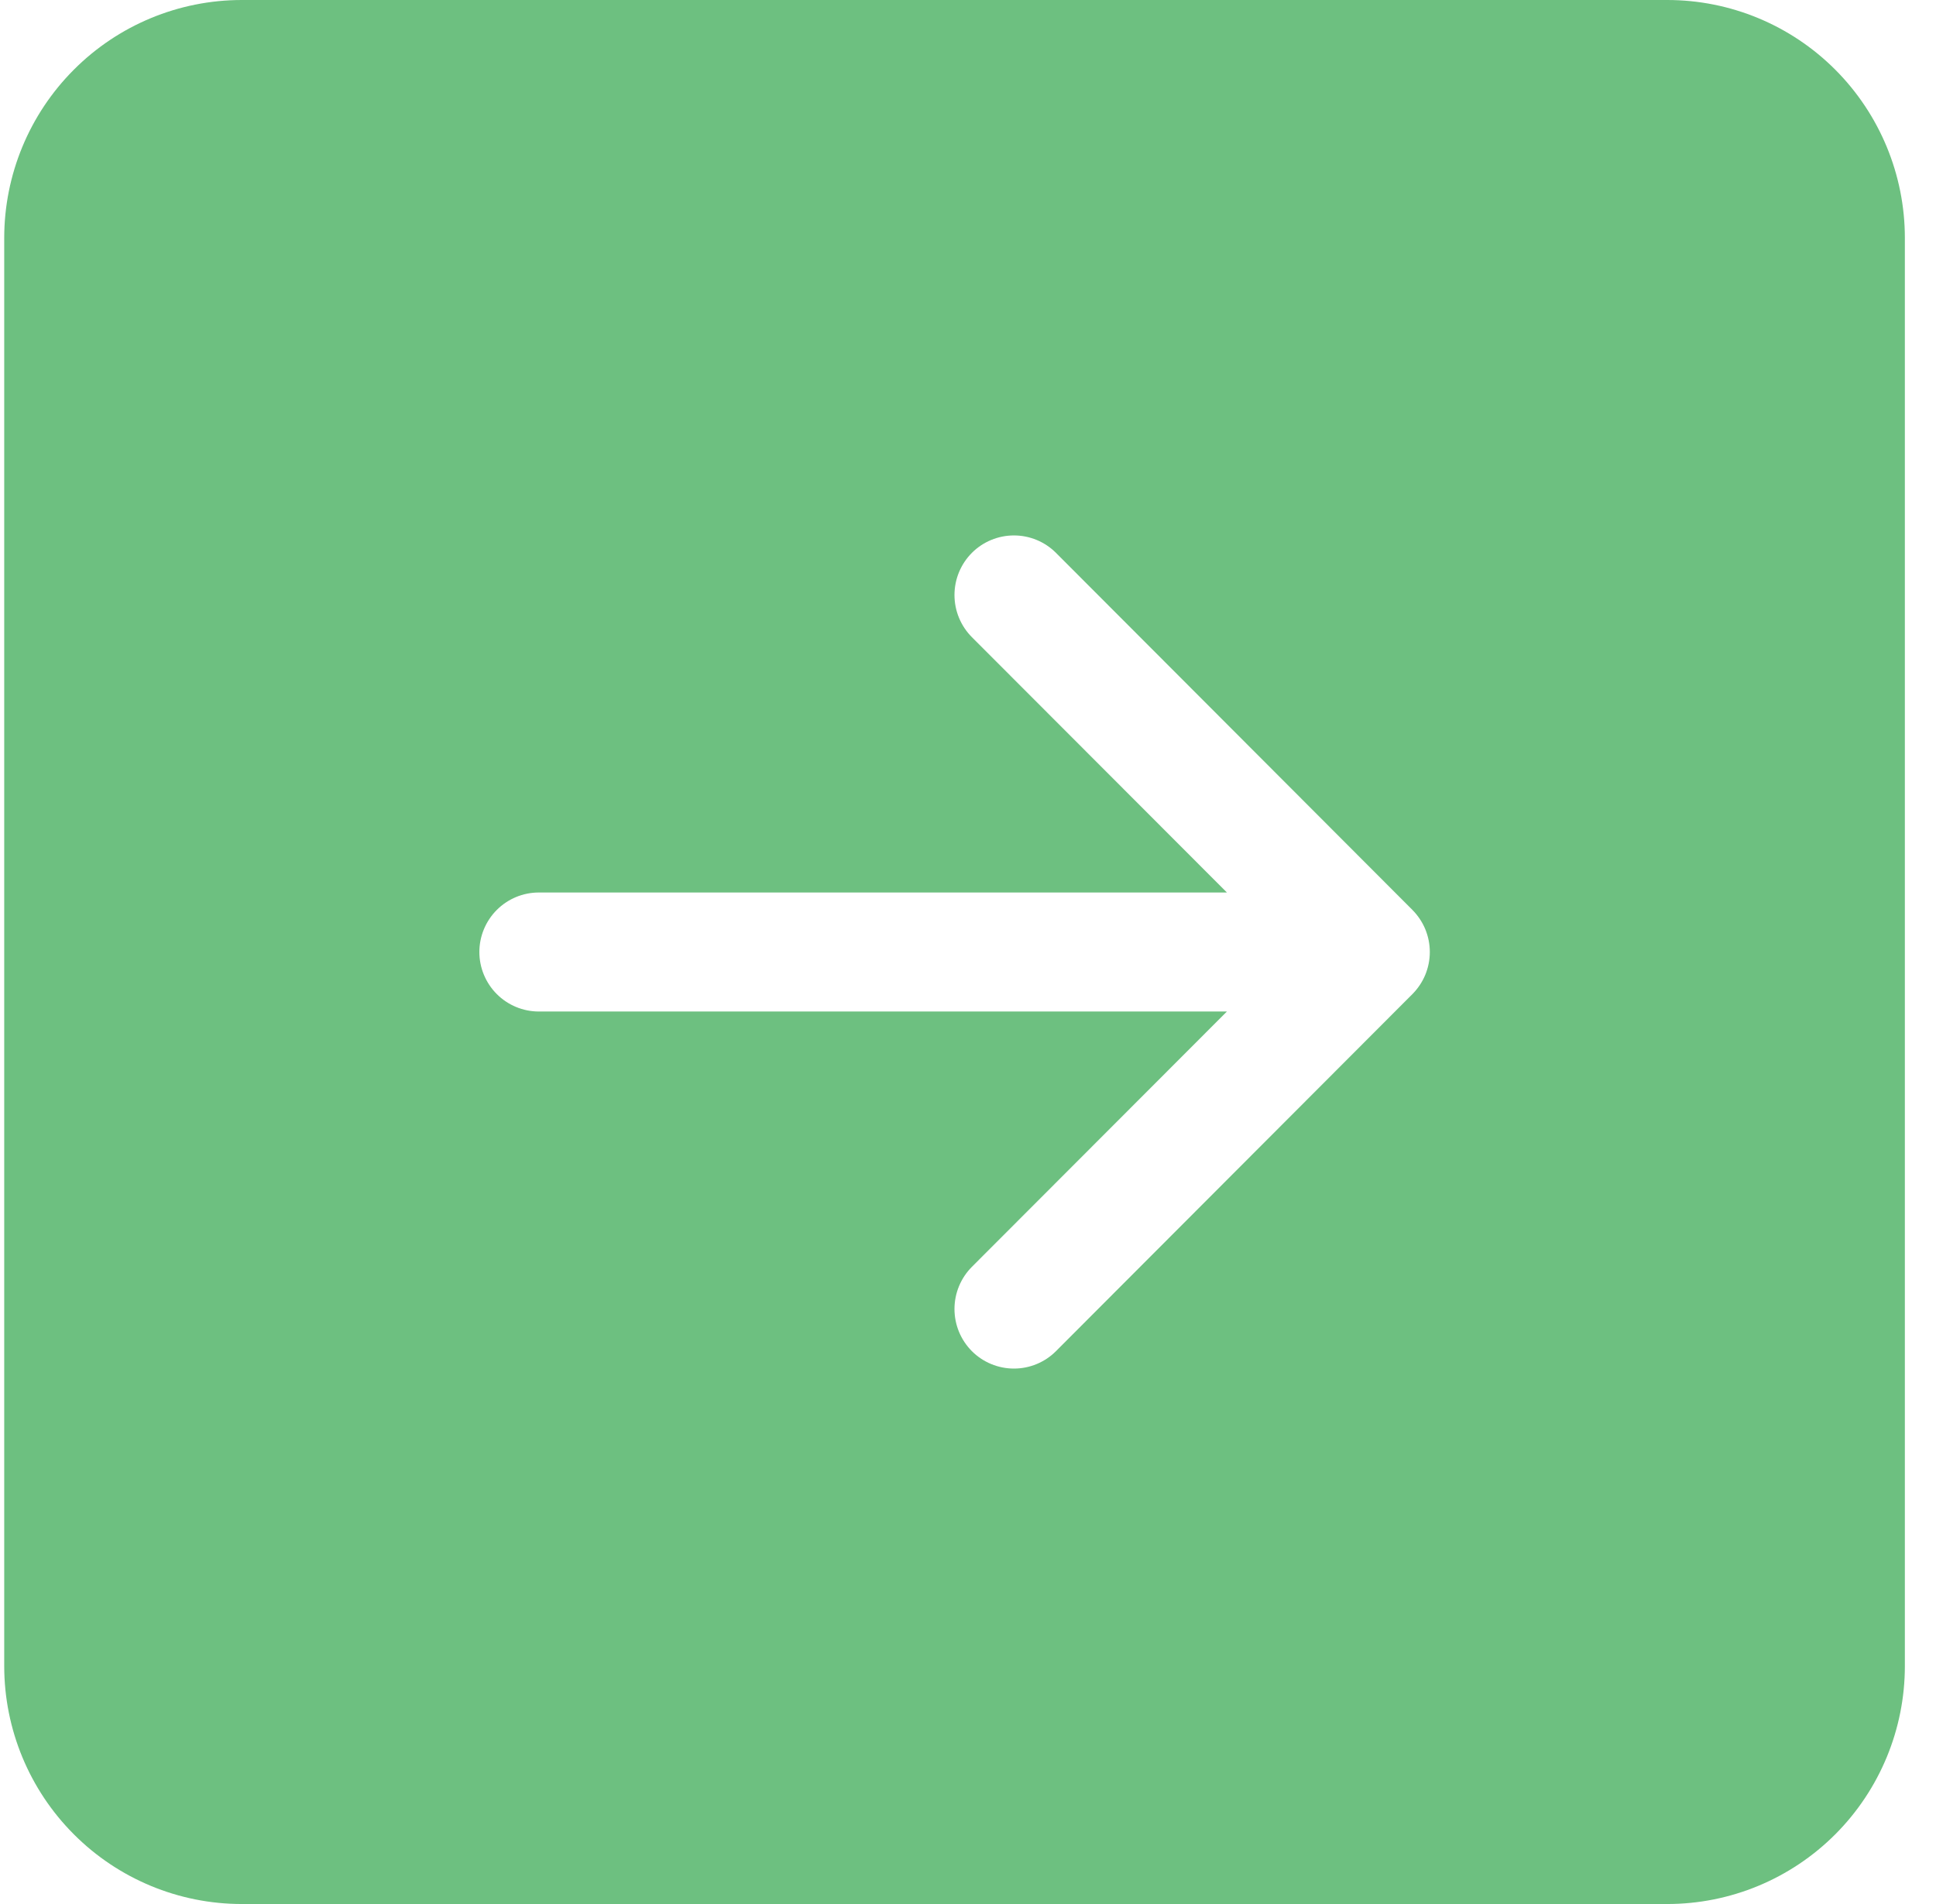 <svg width="61" height="60" viewBox="0 0 61 60" fill="none" xmlns="http://www.w3.org/2000/svg">
<g clip-path="url(#clip0_2:176)">
<path d="M0.133 52.5C0.133 54.489 0.922 56.397 2.326 57.803C3.729 59.21 5.633 60 7.619 60H52.533C54.519 60 56.423 59.21 57.827 57.803C59.23 56.397 60.019 54.489 60.019 52.5V7.5C60.019 5.511 59.23 3.603 57.827 2.197C56.423 0.79 54.519 0 52.533 0L7.619 0C5.633 0 3.729 0.79 2.326 2.197C0.922 3.603 0.133 5.511 0.133 7.5L0.133 52.5ZM16.976 28.125H38.658L30.622 20.078C30.271 19.725 30.074 19.248 30.074 18.75C30.074 18.252 30.271 17.775 30.622 17.422C30.974 17.07 31.451 16.873 31.948 16.873C32.444 16.873 32.921 17.07 33.272 17.422L44.501 28.672C44.675 28.847 44.814 29.054 44.908 29.281C45.002 29.509 45.051 29.753 45.051 30C45.051 30.247 45.002 30.491 44.908 30.719C44.814 30.946 44.675 31.153 44.501 31.328L33.272 42.578C32.921 42.93 32.444 43.127 31.948 43.127C31.451 43.127 30.974 42.93 30.622 42.578C30.271 42.225 30.074 41.748 30.074 41.25C30.074 40.752 30.271 40.275 30.622 39.922L38.658 31.875H16.976C16.48 31.875 16.004 31.677 15.653 31.326C15.302 30.974 15.104 30.497 15.104 30C15.104 29.503 15.302 29.026 15.653 28.674C16.004 28.323 16.48 28.125 16.976 28.125Z" fill="#3DAB55" fill-opacity="0.75"/>
</g>
<defs>
<clipPath id="clip0_2:176">
<rect width="59.886" height="60" fill="white" transform="translate(0.133)"/>
</clipPath>
</defs>
</svg>
